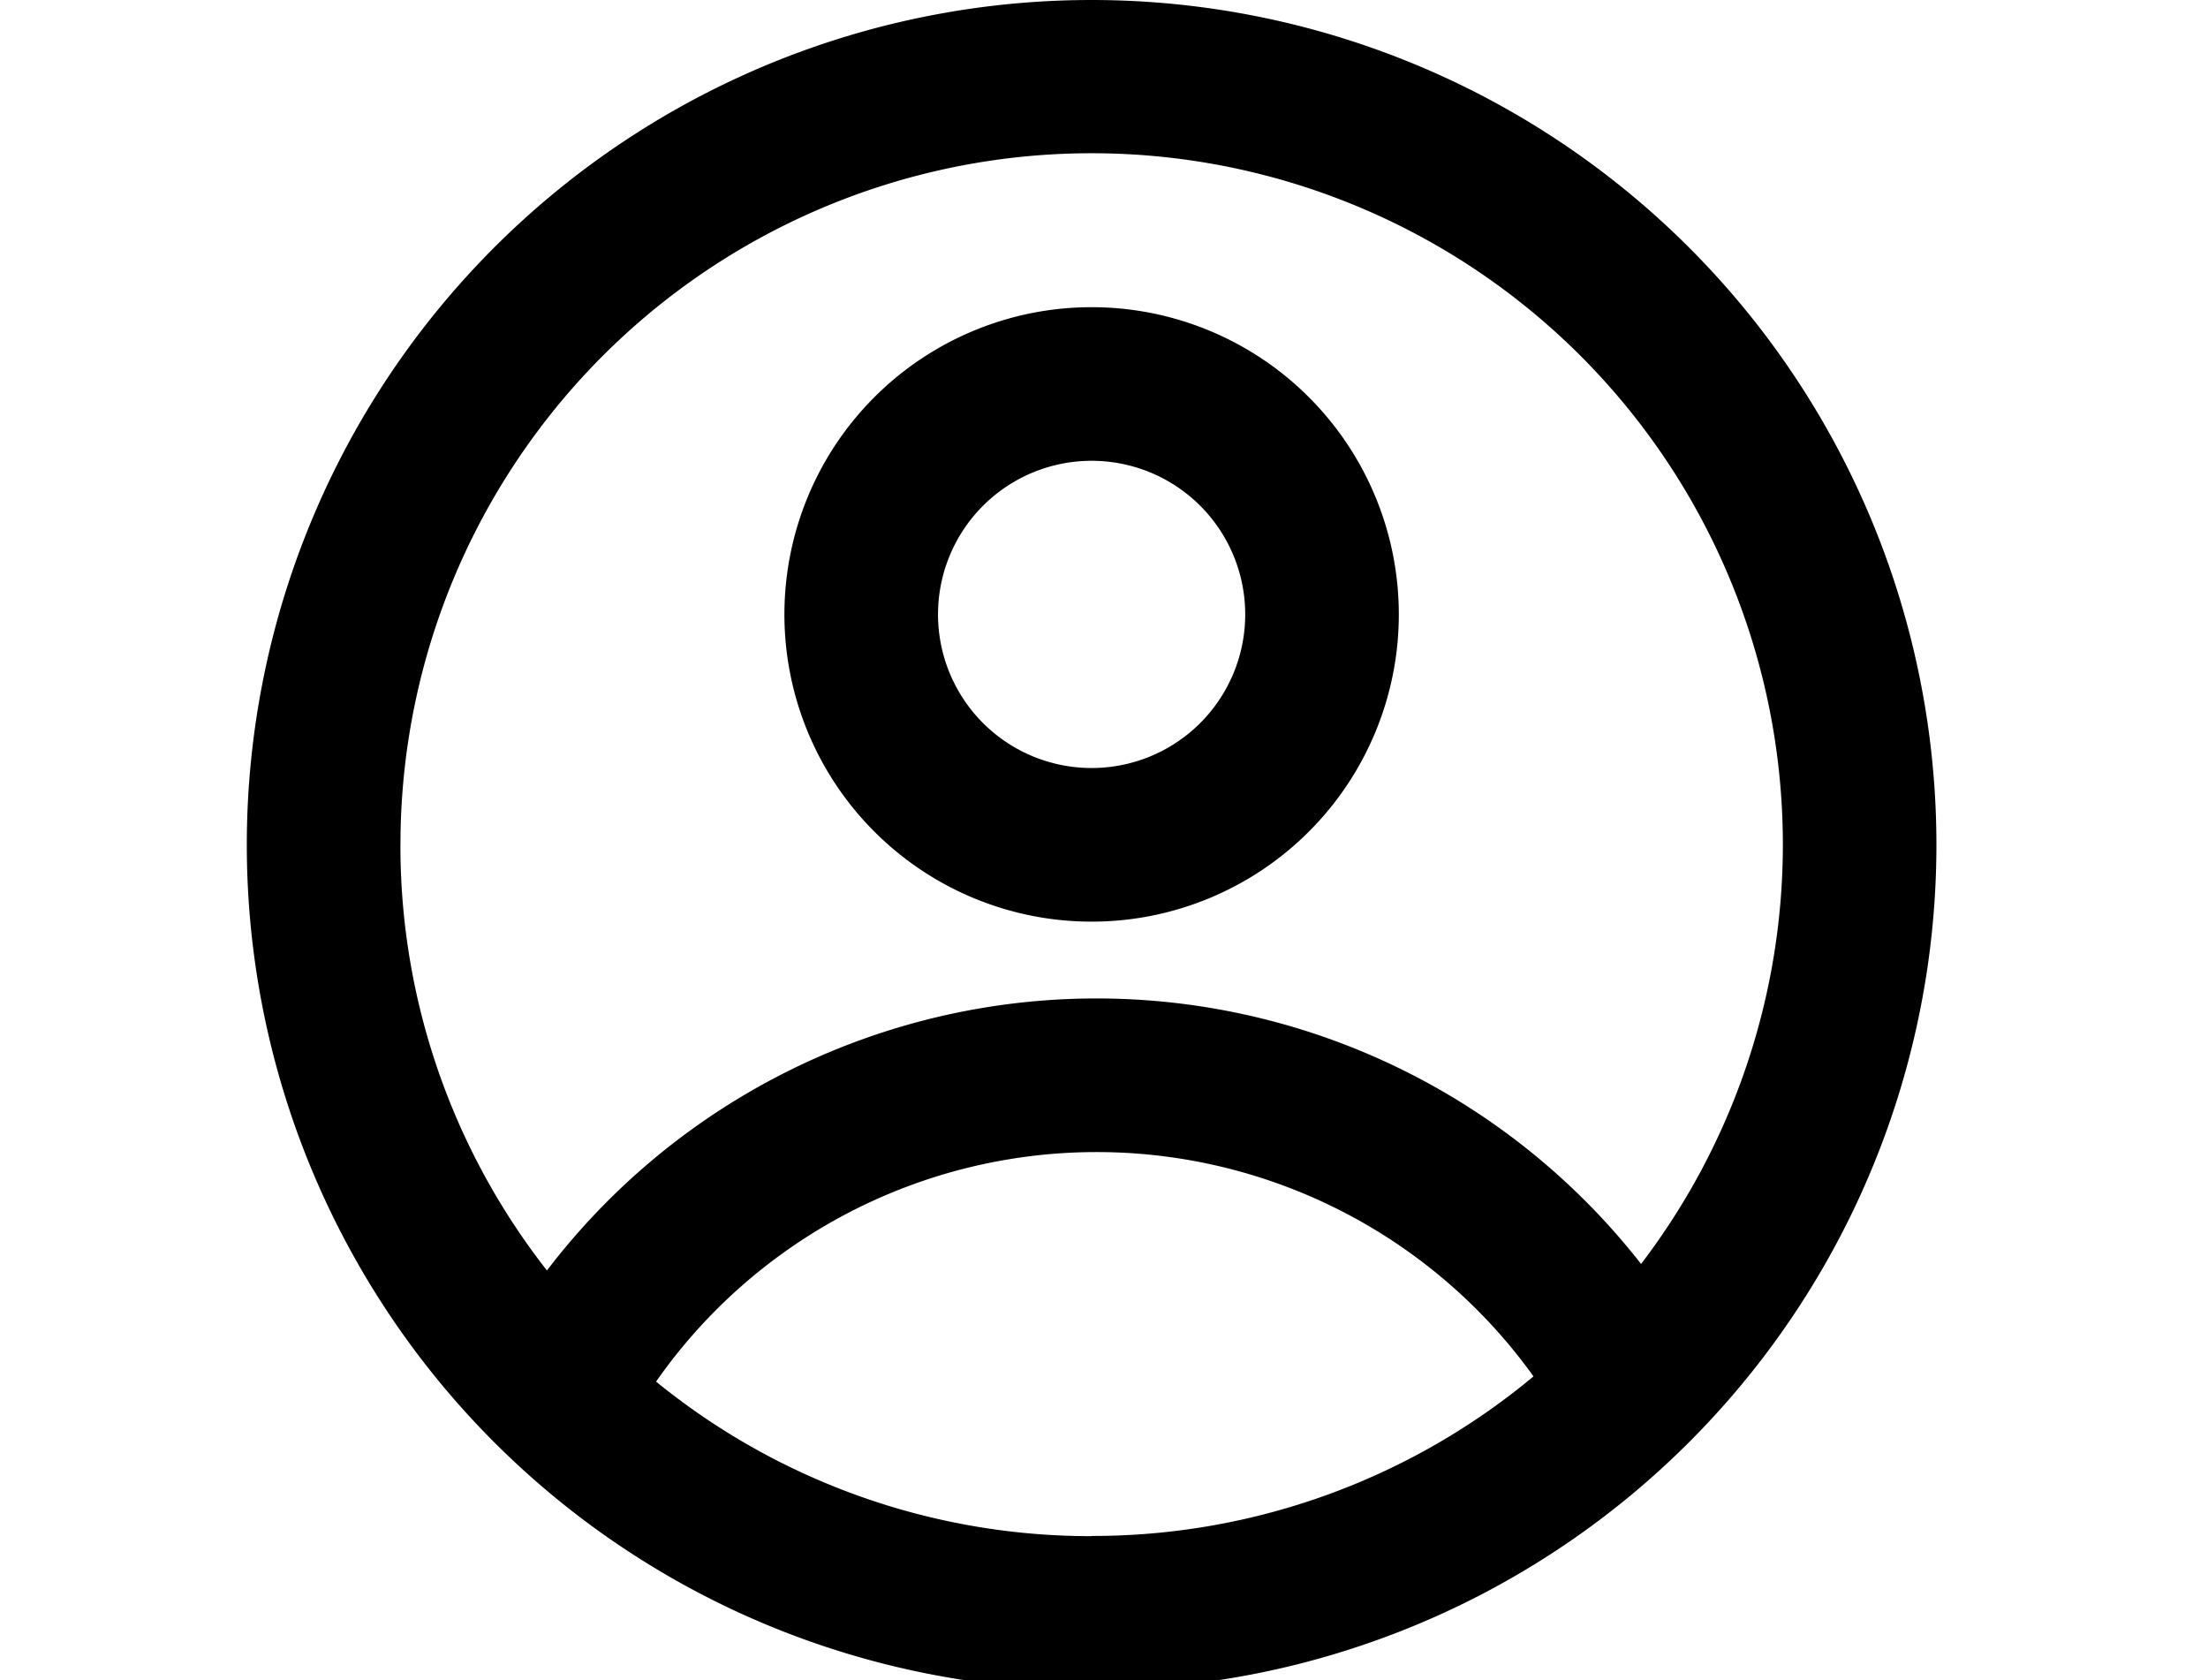 <svg xmlns="http://www.w3.org/2000/svg" xmlns:xlink="http://www.w3.org/1999/xlink" width="46" height="35" viewBox="0 0 46 35"><defs><style>.a{stroke:#000;}.b{clip-path:url(#a);}.c{fill-rule:evenodd;}</style><clipPath id="a"><rect class="a" width="46" height="35" transform="translate(1558 50)"/></clipPath></defs><g class="b" transform="translate(-1558 -50)"><g transform="translate(1563.144 50)"><g transform="translate(0 0)"><path class="c" d="M36.435,21.172a6.4,6.4,0,1,1-6.4-6.4,6.4,6.4,0,0,1,6.4,6.4Zm-3.2,0a3.2,3.2,0,1,1-3.2-3.2A3.2,3.2,0,0,1,33.235,21.172Z" transform="translate(-12.437 -8.373)"/><path class="c" d="M20.553,2.955a17.6,17.6,0,1,0,17.6,17.6A17.6,17.6,0,0,0,20.553,2.955Zm-14.4,17.6a14.344,14.344,0,0,0,3.053,8.866A14.4,14.4,0,0,1,32,29.285,14.4,14.4,0,1,0,6.154,20.553Zm14.4,14.4a14.339,14.339,0,0,1-9.074-3.219,11.2,11.2,0,0,1,18.28-.109A14.341,14.341,0,0,1,20.553,34.951Z" transform="translate(-2.955 -2.955)"/></g></g></g></svg>